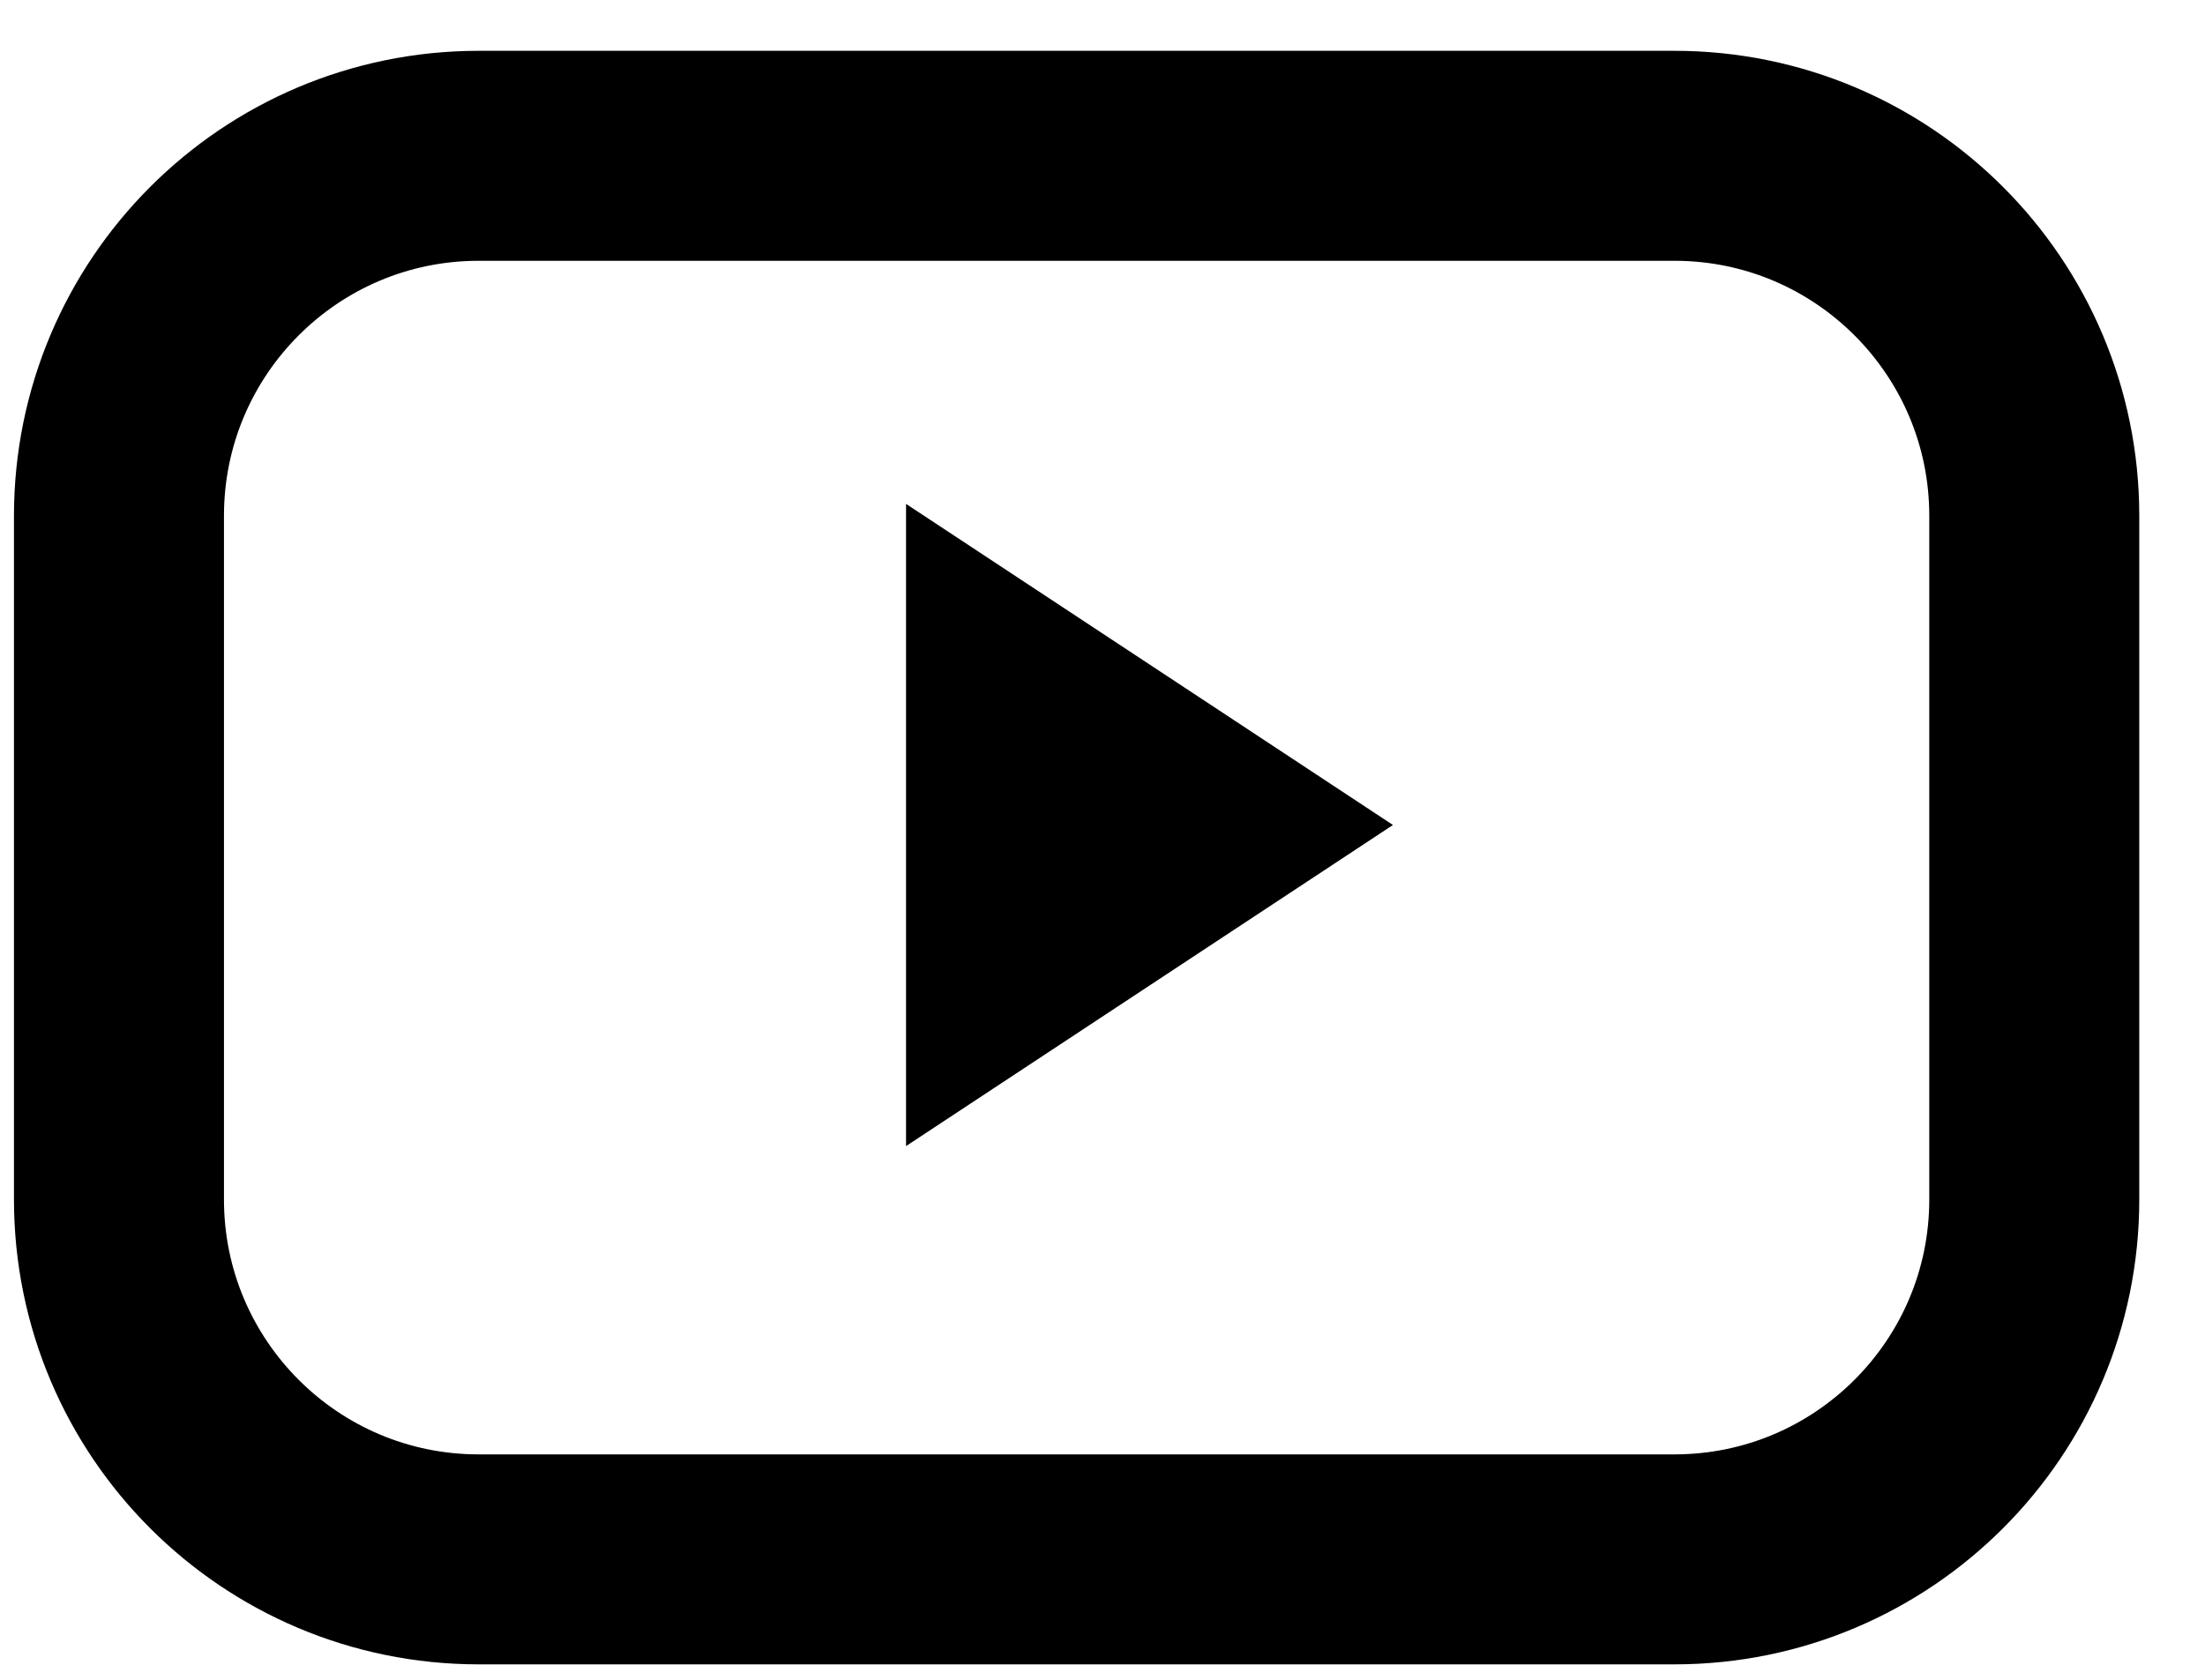 <svg xmlns="http://www.w3.org/2000/svg" width="21" height="16" viewBox="0 0 21 16" fill="none">
  <path d="M19.374 4.913V4.913C19.374 3.02 17.84 1.484 15.947 1.484H4.559C2.666 1.484 1.133 3.02 1.133 4.913V11.425C1.133 13.318 2.667 14.853 4.559 14.853H15.947C17.84 14.853 19.374 13.317 19.374 11.425C19.374 11.425 19.374 11.425 19.374 11.425L19.374 4.913ZM11.45 7.858L9.629 9.059V6.657L11.45 7.858Z" stroke="black" stroke-width="2"/>
</svg>